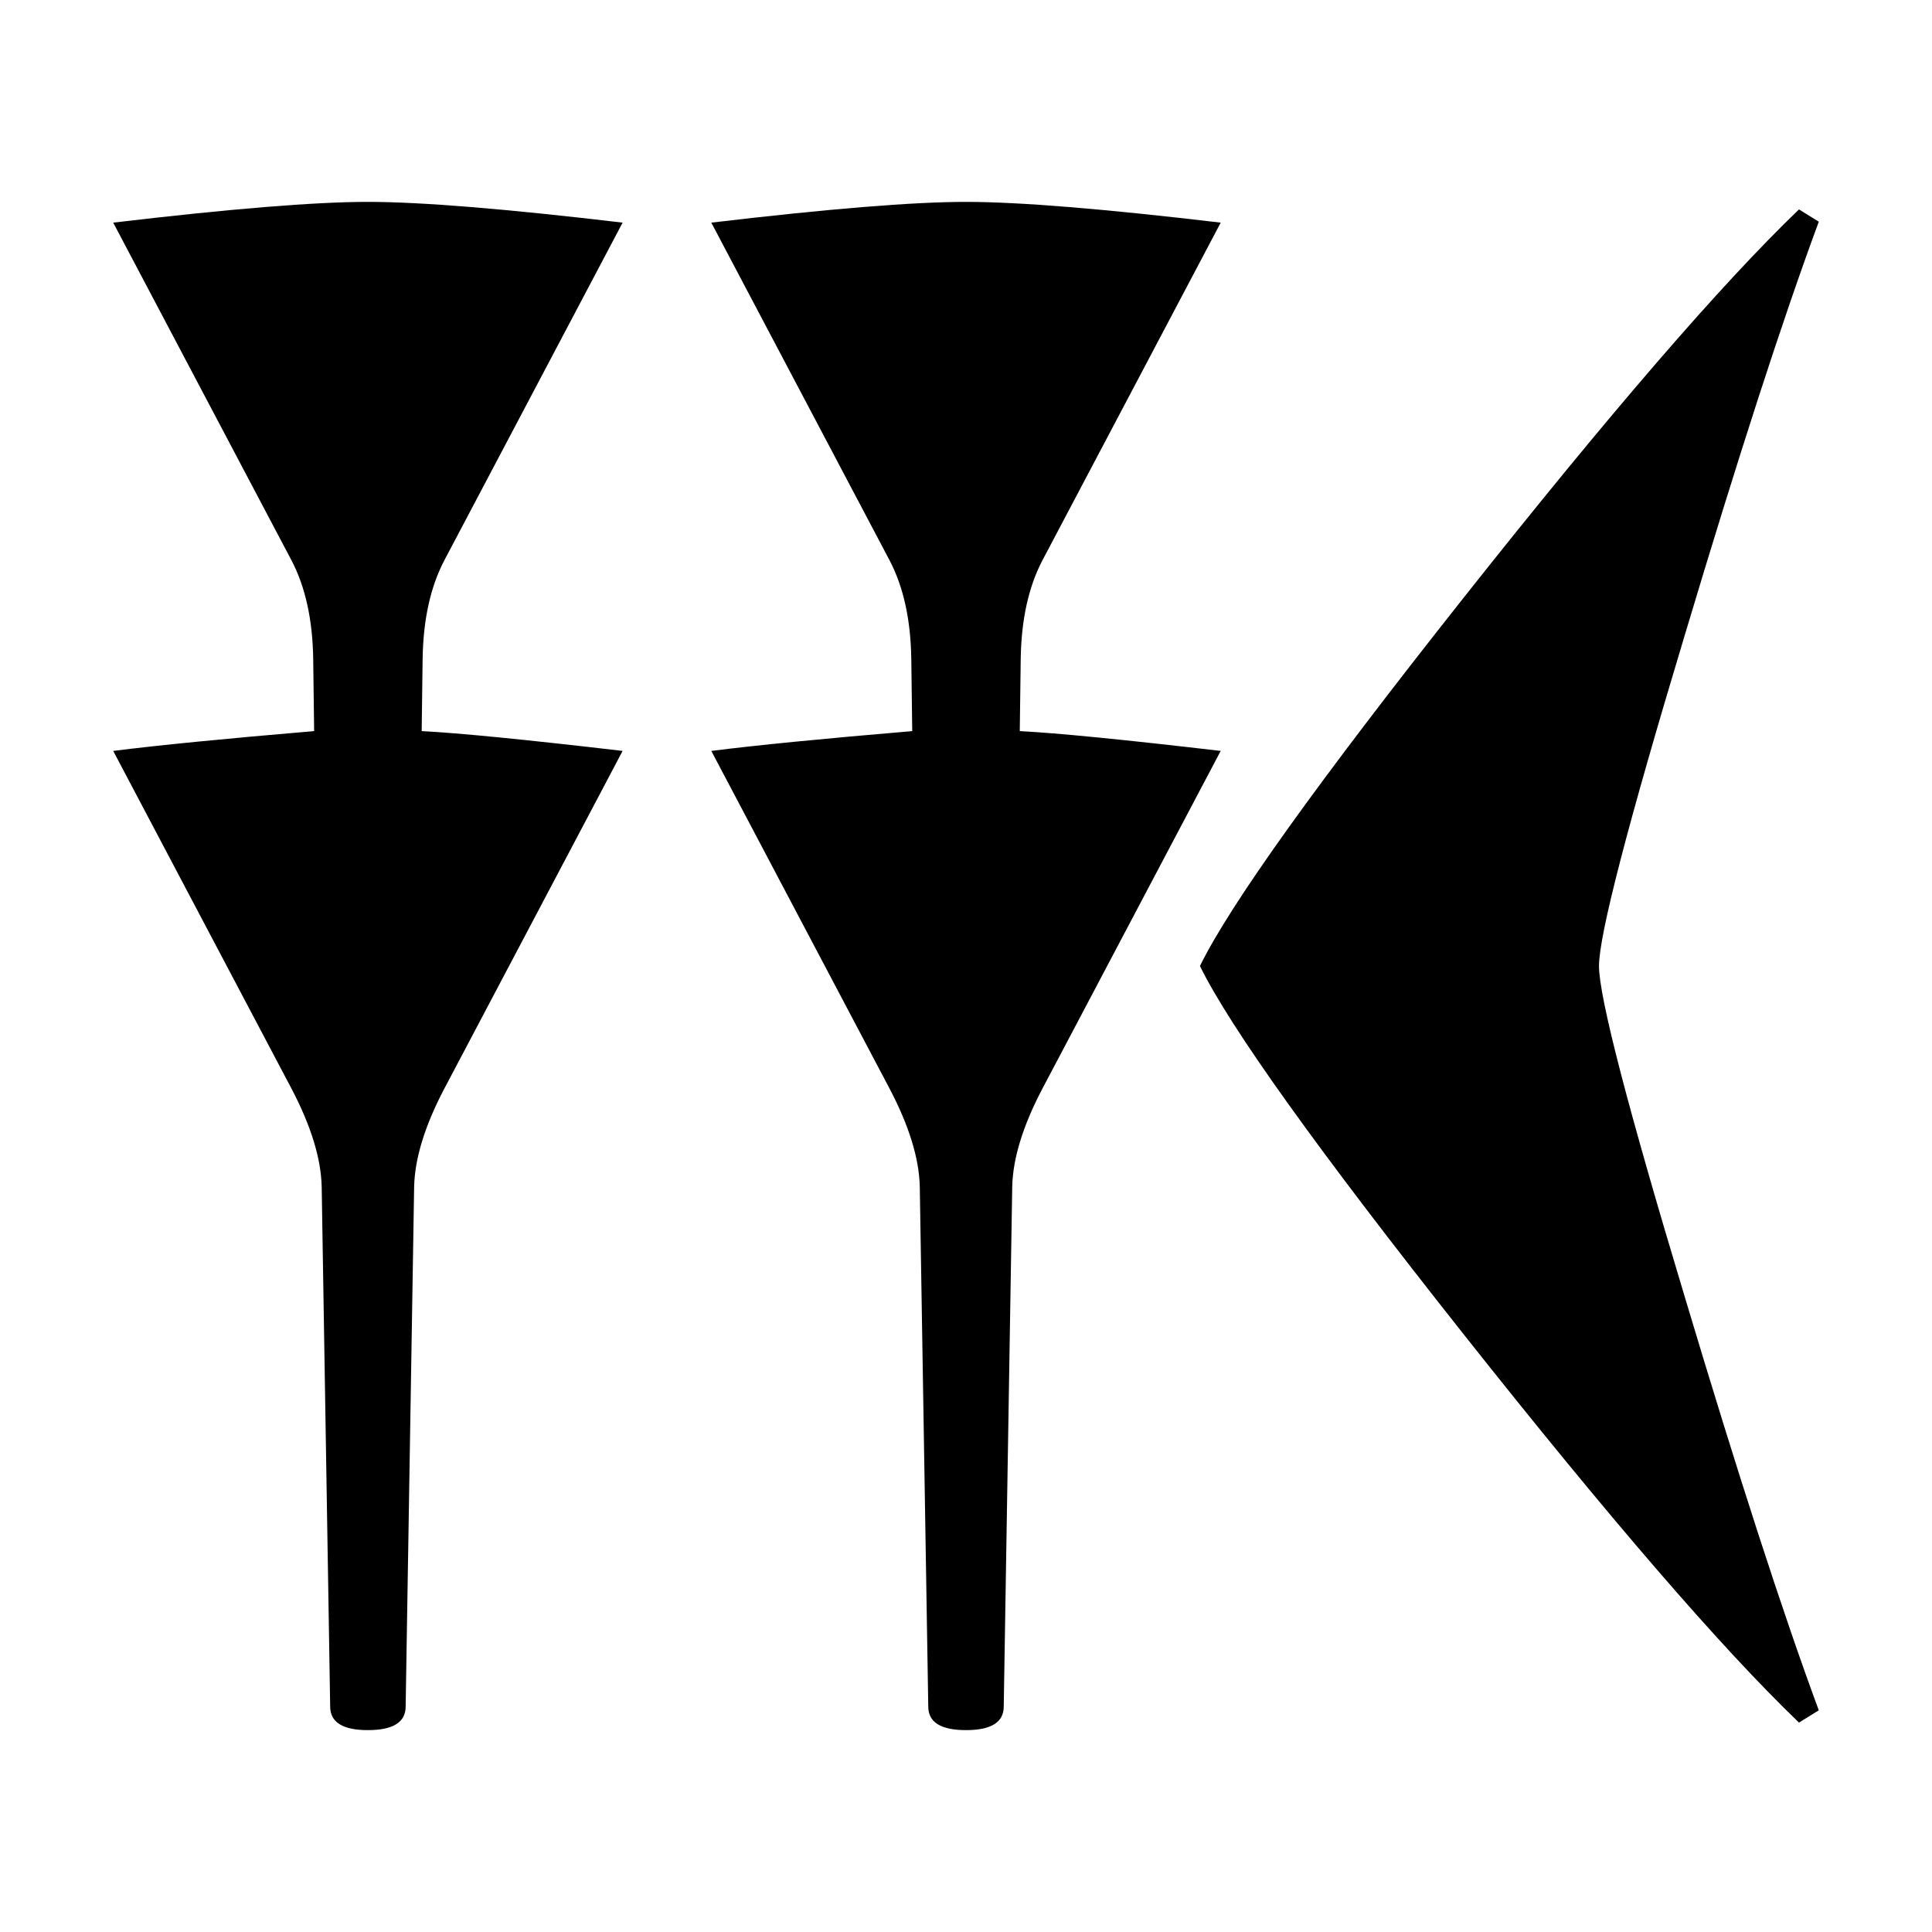 <svg xmlns="http://www.w3.org/2000/svg" viewBox="0 0 541.867 541.867" height="2048" width="2048">
   <path d="M174.624 210.608l-50.005 94.721q-8.202 15.61-8.467 27.517l-2.381 145.785q0 6.615-10.583 6.615-10.584 0-10.584-6.615l-2.381-145.785q-.265-11.906-8.467-27.517L31.75 210.61q18.785-2.382 56.356-5.557l-.264-20.373q-.265-16.404-6.086-27.517L31.75 62.442q49.212-5.821 71.438-5.821 22.224 0 71.437 5.82l-50.006 94.721q-5.821 11.113-6.086 27.517l-.264 20.373q15.61.794 56.356 5.556zM510.117 479.69l-5.557 3.44q-32.543-31.222-93.927-108.745-61.383-77.522-74.083-103.452 12.7-25.929 74.083-103.452 61.384-77.523 93.927-108.743l5.557 3.44q-15.082 40.745-37.57 115.887-24.078 79.904-24.078 92.868 0 12.965 24.077 92.87 22.49 75.14 37.57 115.887zM342.37 210.608l-50.005 94.72q-8.202 15.61-8.467 27.518l-2.381 145.785q0 6.615-10.583 6.615-10.584 0-10.584-6.615l-2.381-145.785q-.265-11.906-8.467-27.517l-50.006-94.72q18.785-2.381 56.356-5.556l-.264-20.373q-.265-16.404-6.086-27.517l-50.006-94.721q49.212-5.821 71.438-5.821 22.224 0 71.437 5.82l-50.006 94.72q-5.821 11.114-6.086 27.518l-.264 20.373q15.61.794 56.356 5.556z" />
</svg>